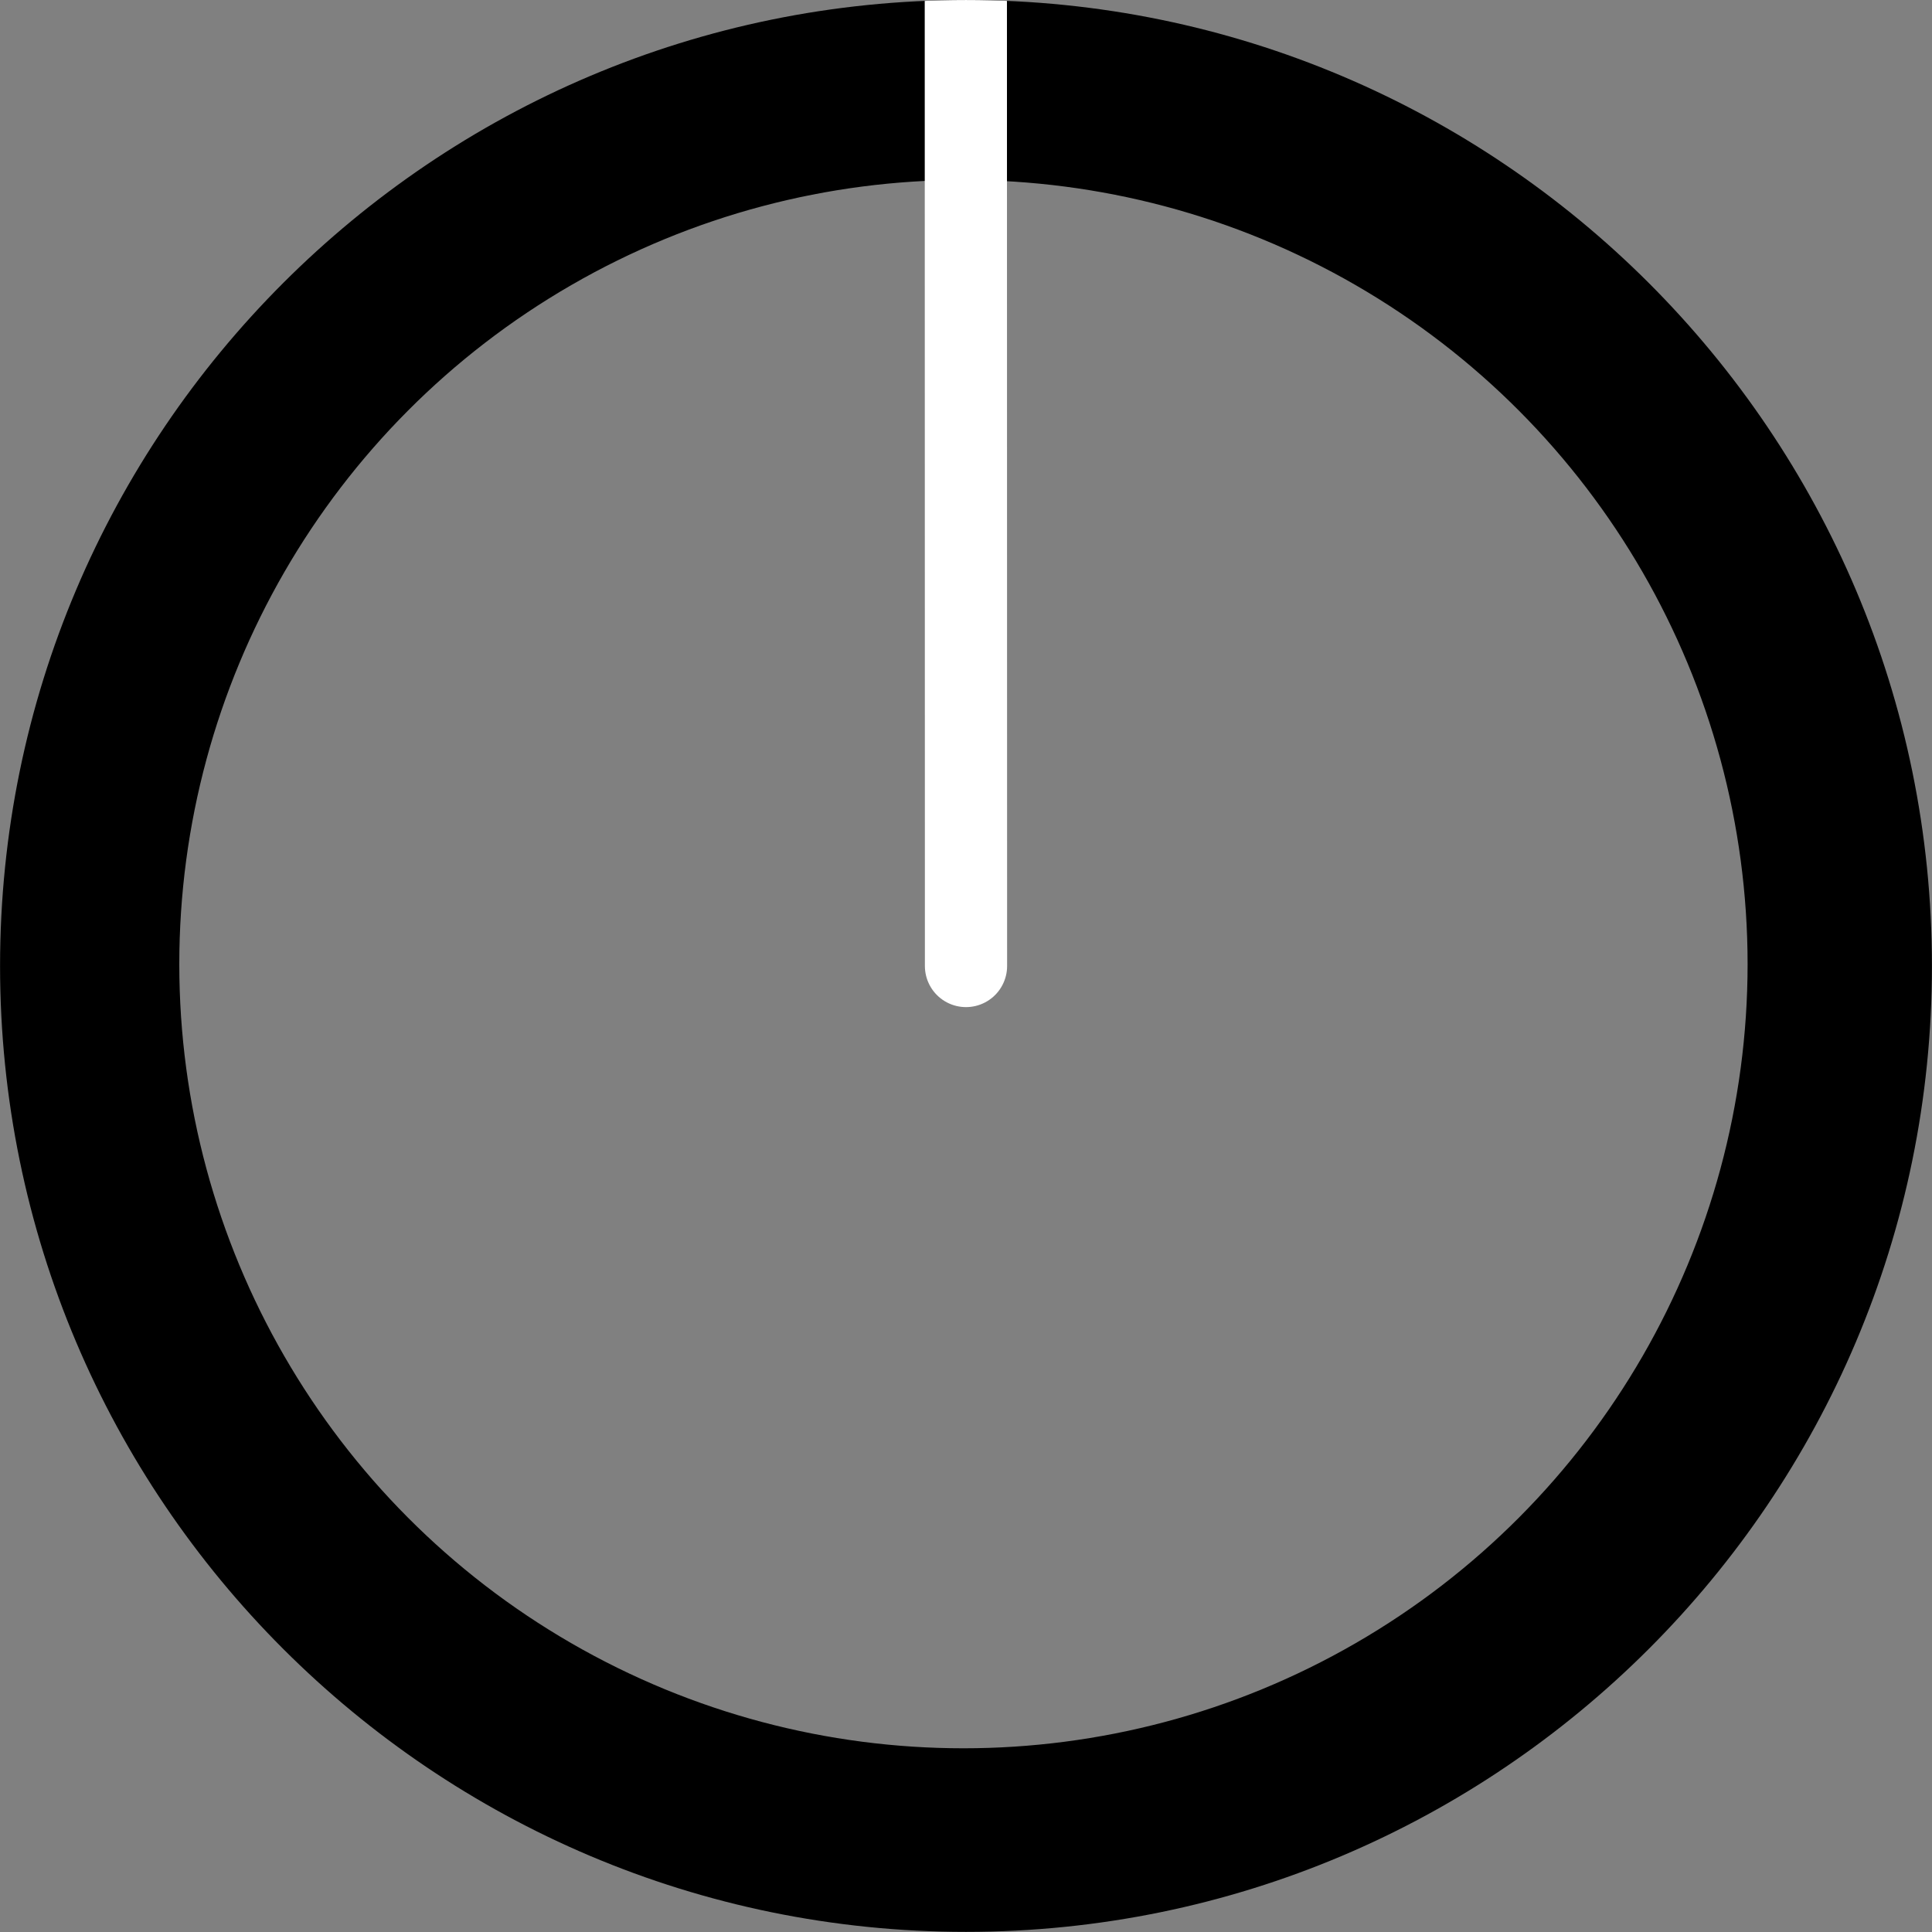 <!DOCTYPE svg PUBLIC "-//W3C//DTD SVG 1.1//EN" "http://www.w3.org/Graphics/SVG/1.1/DTD/svg11.dtd"><svg contentScriptType="application/ecmascript" xmlns:serif="http://www.serif.com/" width="94px" xmlns:xlink="http://www.w3.org/1999/xlink" zoomAndPan="magnify" style="fill-rule:evenodd;clip-rule:evenodd;stroke-linecap:round;stroke-linejoin:round;stroke-miterlimit:1.5;" contentStyleType="text/css" height="94px" preserveAspectRatio="xMidYMid meet" xmlns="http://www.w3.org/2000/svg" xml:space="preserve" version="1.1">
    <rect width="100%" height="100%" fill="#808080" stroke="none"/>
    <g>
        <g transform="matrix(1.03,0,0,1.03,-256.346,-190.626)">
            <circle r="38.011" style="fill:none;stroke:black;stroke-width:1.94px;" cx="294.39" cy="230.617"/>
        </g>
        <path d="M47,0.001C72.938,0.001 93.997,21.059 93.997,46.998C93.997,72.936 72.938,93.994 47,93.994C21.062,93.994 0.003,72.936 0.003,46.998C0.003,21.059 21.062,0.001 47,0.001ZM46.992,7.833C68.609,7.833 86.159,25.383 86.159,47C86.159,68.617 68.609,86.167 46.992,86.167C25.376,86.167 7.826,68.617 7.826,47C7.826,25.383 25.376,7.833 46.992,7.833Z"/>
        <clipPath id="_clip1">
            <path d="M47,0.001C72.938,0.001 93.997,21.059 93.997,46.998C93.997,72.936 72.938,93.994 47,93.994C21.062,93.994 0.003,72.936 0.003,46.998C0.003,21.059 21.062,0.001 47,0.001ZM46.992,7.833C68.609,7.833 86.159,25.383 86.159,47C86.159,68.617 68.609,86.167 46.992,86.167C25.376,86.167 7.826,68.617 7.826,47C7.826,25.383 25.376,7.833 46.992,7.833Z"/>
        </clipPath>
        <g clip-path="url(#_clip1)">
            <path style="fill:none;stroke:white;stroke-width:4px;stroke-linecap:butt;" d="M46.992,0.001L47,47"/>
        </g>
    </g>
</svg>